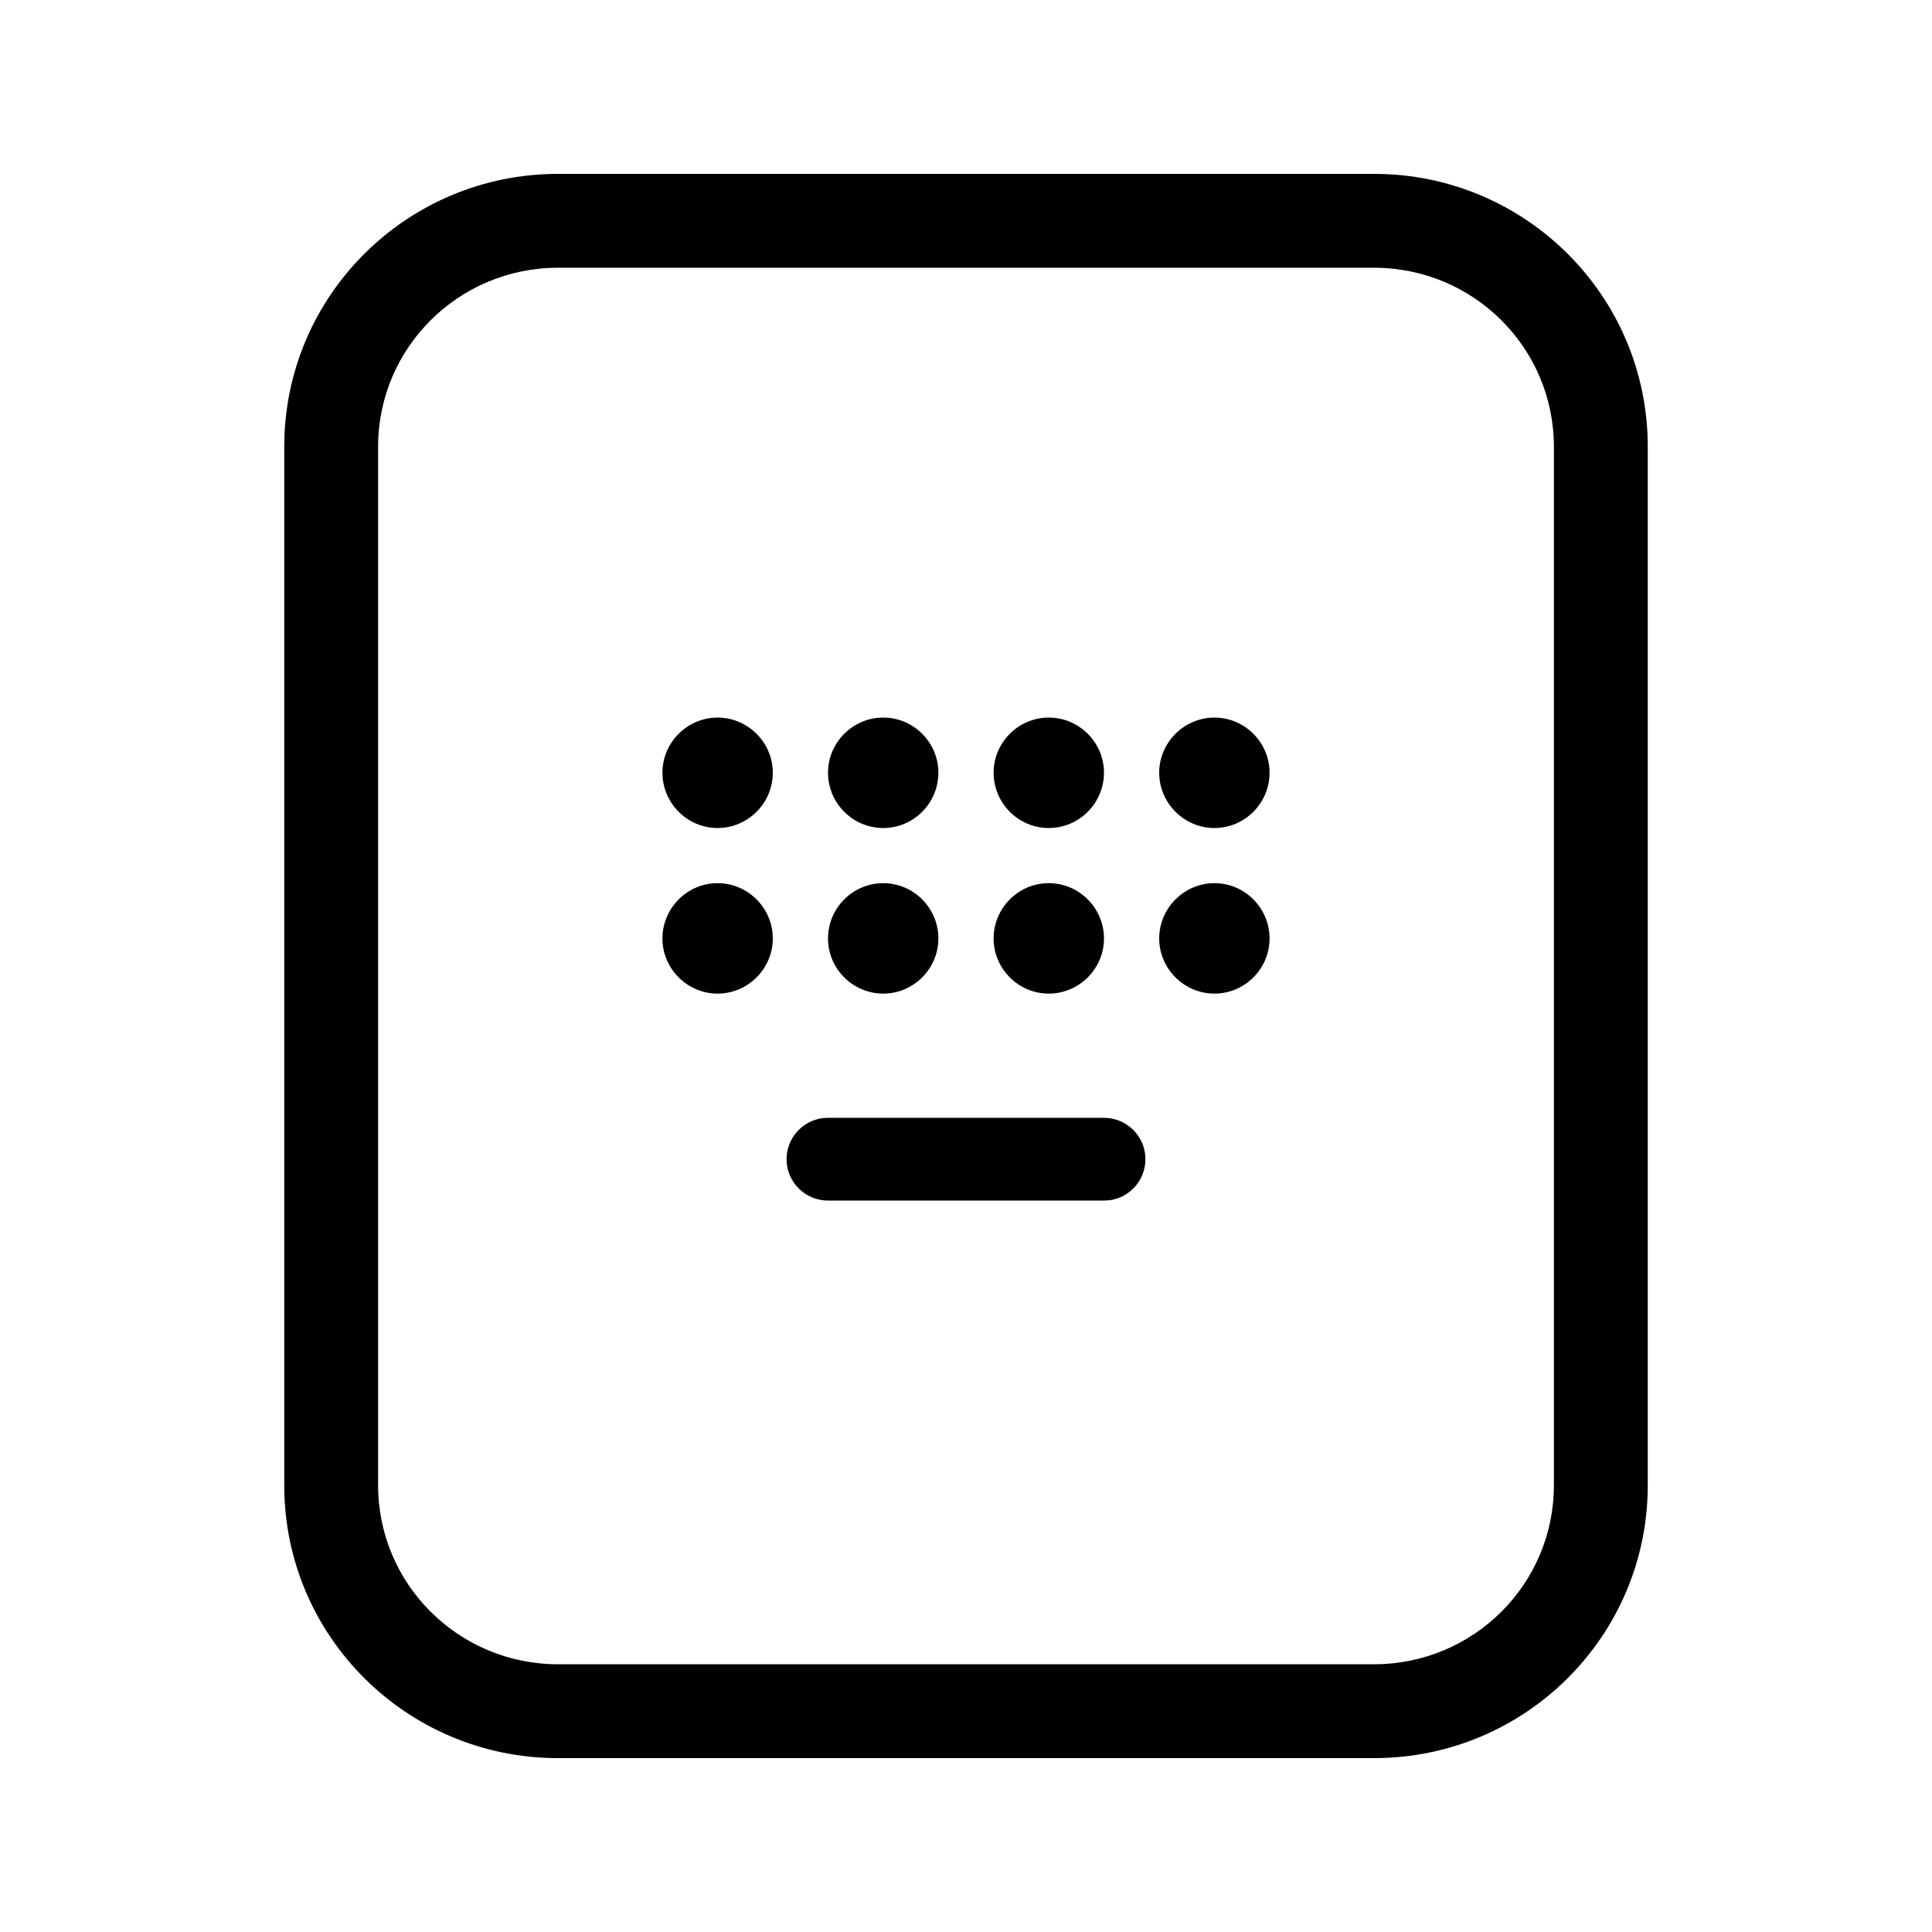 <svg width="24" height="24" viewBox="0 0 24 24" fill="none" xmlns="http://www.w3.org/2000/svg">
<path d="M17.069 2.16H6.931C5.054 2.16 3.531 3.676 3.531 5.548V18.452C3.531 20.324 5.054 21.84 6.931 21.84H17.069C18.947 21.84 20.469 20.324 20.469 18.452V5.548C20.469 3.676 18.947 2.16 17.069 2.16ZM6.931 3.326H17.069C18.304 3.326 19.303 4.321 19.303 5.548V18.452C19.303 19.679 18.304 20.674 17.069 20.674H6.931C5.697 20.674 4.697 19.679 4.697 18.452V5.548C4.697 4.321 5.697 3.326 6.931 3.326Z" fill="black"/>
<path d="M13.028 10.971C13.406 10.971 13.714 11.28 13.714 11.658C13.714 12.034 13.406 12.343 13.028 12.343C12.651 12.343 12.343 12.034 12.343 11.658C12.343 11.28 12.651 10.971 13.028 10.971ZM15.086 10.971C15.463 10.971 15.771 11.28 15.771 11.658C15.771 12.034 15.463 12.343 15.086 12.343C14.71 12.343 14.4 12.034 14.4 11.658C14.4 11.28 14.71 10.971 15.086 10.971ZM10.972 10.971C11.349 10.971 11.657 11.28 11.657 11.658C11.657 12.034 11.349 12.343 10.972 12.343C10.594 12.343 10.286 12.034 10.286 11.658C10.286 11.28 10.594 10.971 10.972 10.971ZM8.914 10.971C9.291 10.971 9.6 11.28 9.6 11.658C9.6 12.034 9.291 12.343 8.914 12.343C8.538 12.343 8.229 12.034 8.229 11.658C8.229 11.28 8.538 10.971 8.914 10.971ZM10.972 8.914C11.349 8.914 11.657 9.223 11.657 9.599C11.657 9.977 11.349 10.286 10.972 10.286C10.594 10.286 10.286 9.977 10.286 9.599C10.286 9.223 10.594 8.914 10.972 8.914ZM13.028 8.914C13.406 8.914 13.714 9.223 13.714 9.599C13.714 9.977 13.406 10.286 13.028 10.286C12.651 10.286 12.343 9.977 12.343 9.599C12.343 9.223 12.651 8.914 13.028 8.914ZM15.086 8.914C15.463 8.914 15.771 9.223 15.771 9.599C15.771 9.977 15.463 10.286 15.086 10.286C14.71 10.286 14.4 9.977 14.4 9.599C14.4 9.223 14.71 8.914 15.086 8.914ZM8.914 8.914C9.291 8.914 9.6 9.223 9.6 9.599C9.6 9.977 9.291 10.286 8.914 10.286C8.538 10.286 8.229 9.977 8.229 9.599C8.229 9.223 8.538 8.914 8.914 8.914Z" fill="black"/>
<path d="M13.714 13.886C13.998 13.886 14.229 14.116 14.229 14.4C14.229 14.66 14.035 14.876 13.784 14.91L13.714 14.914H10.286C10.002 14.914 9.771 14.684 9.771 14.4C9.771 14.14 9.965 13.925 10.216 13.89L10.286 13.886H13.714Z" fill="black"/>
</svg>
